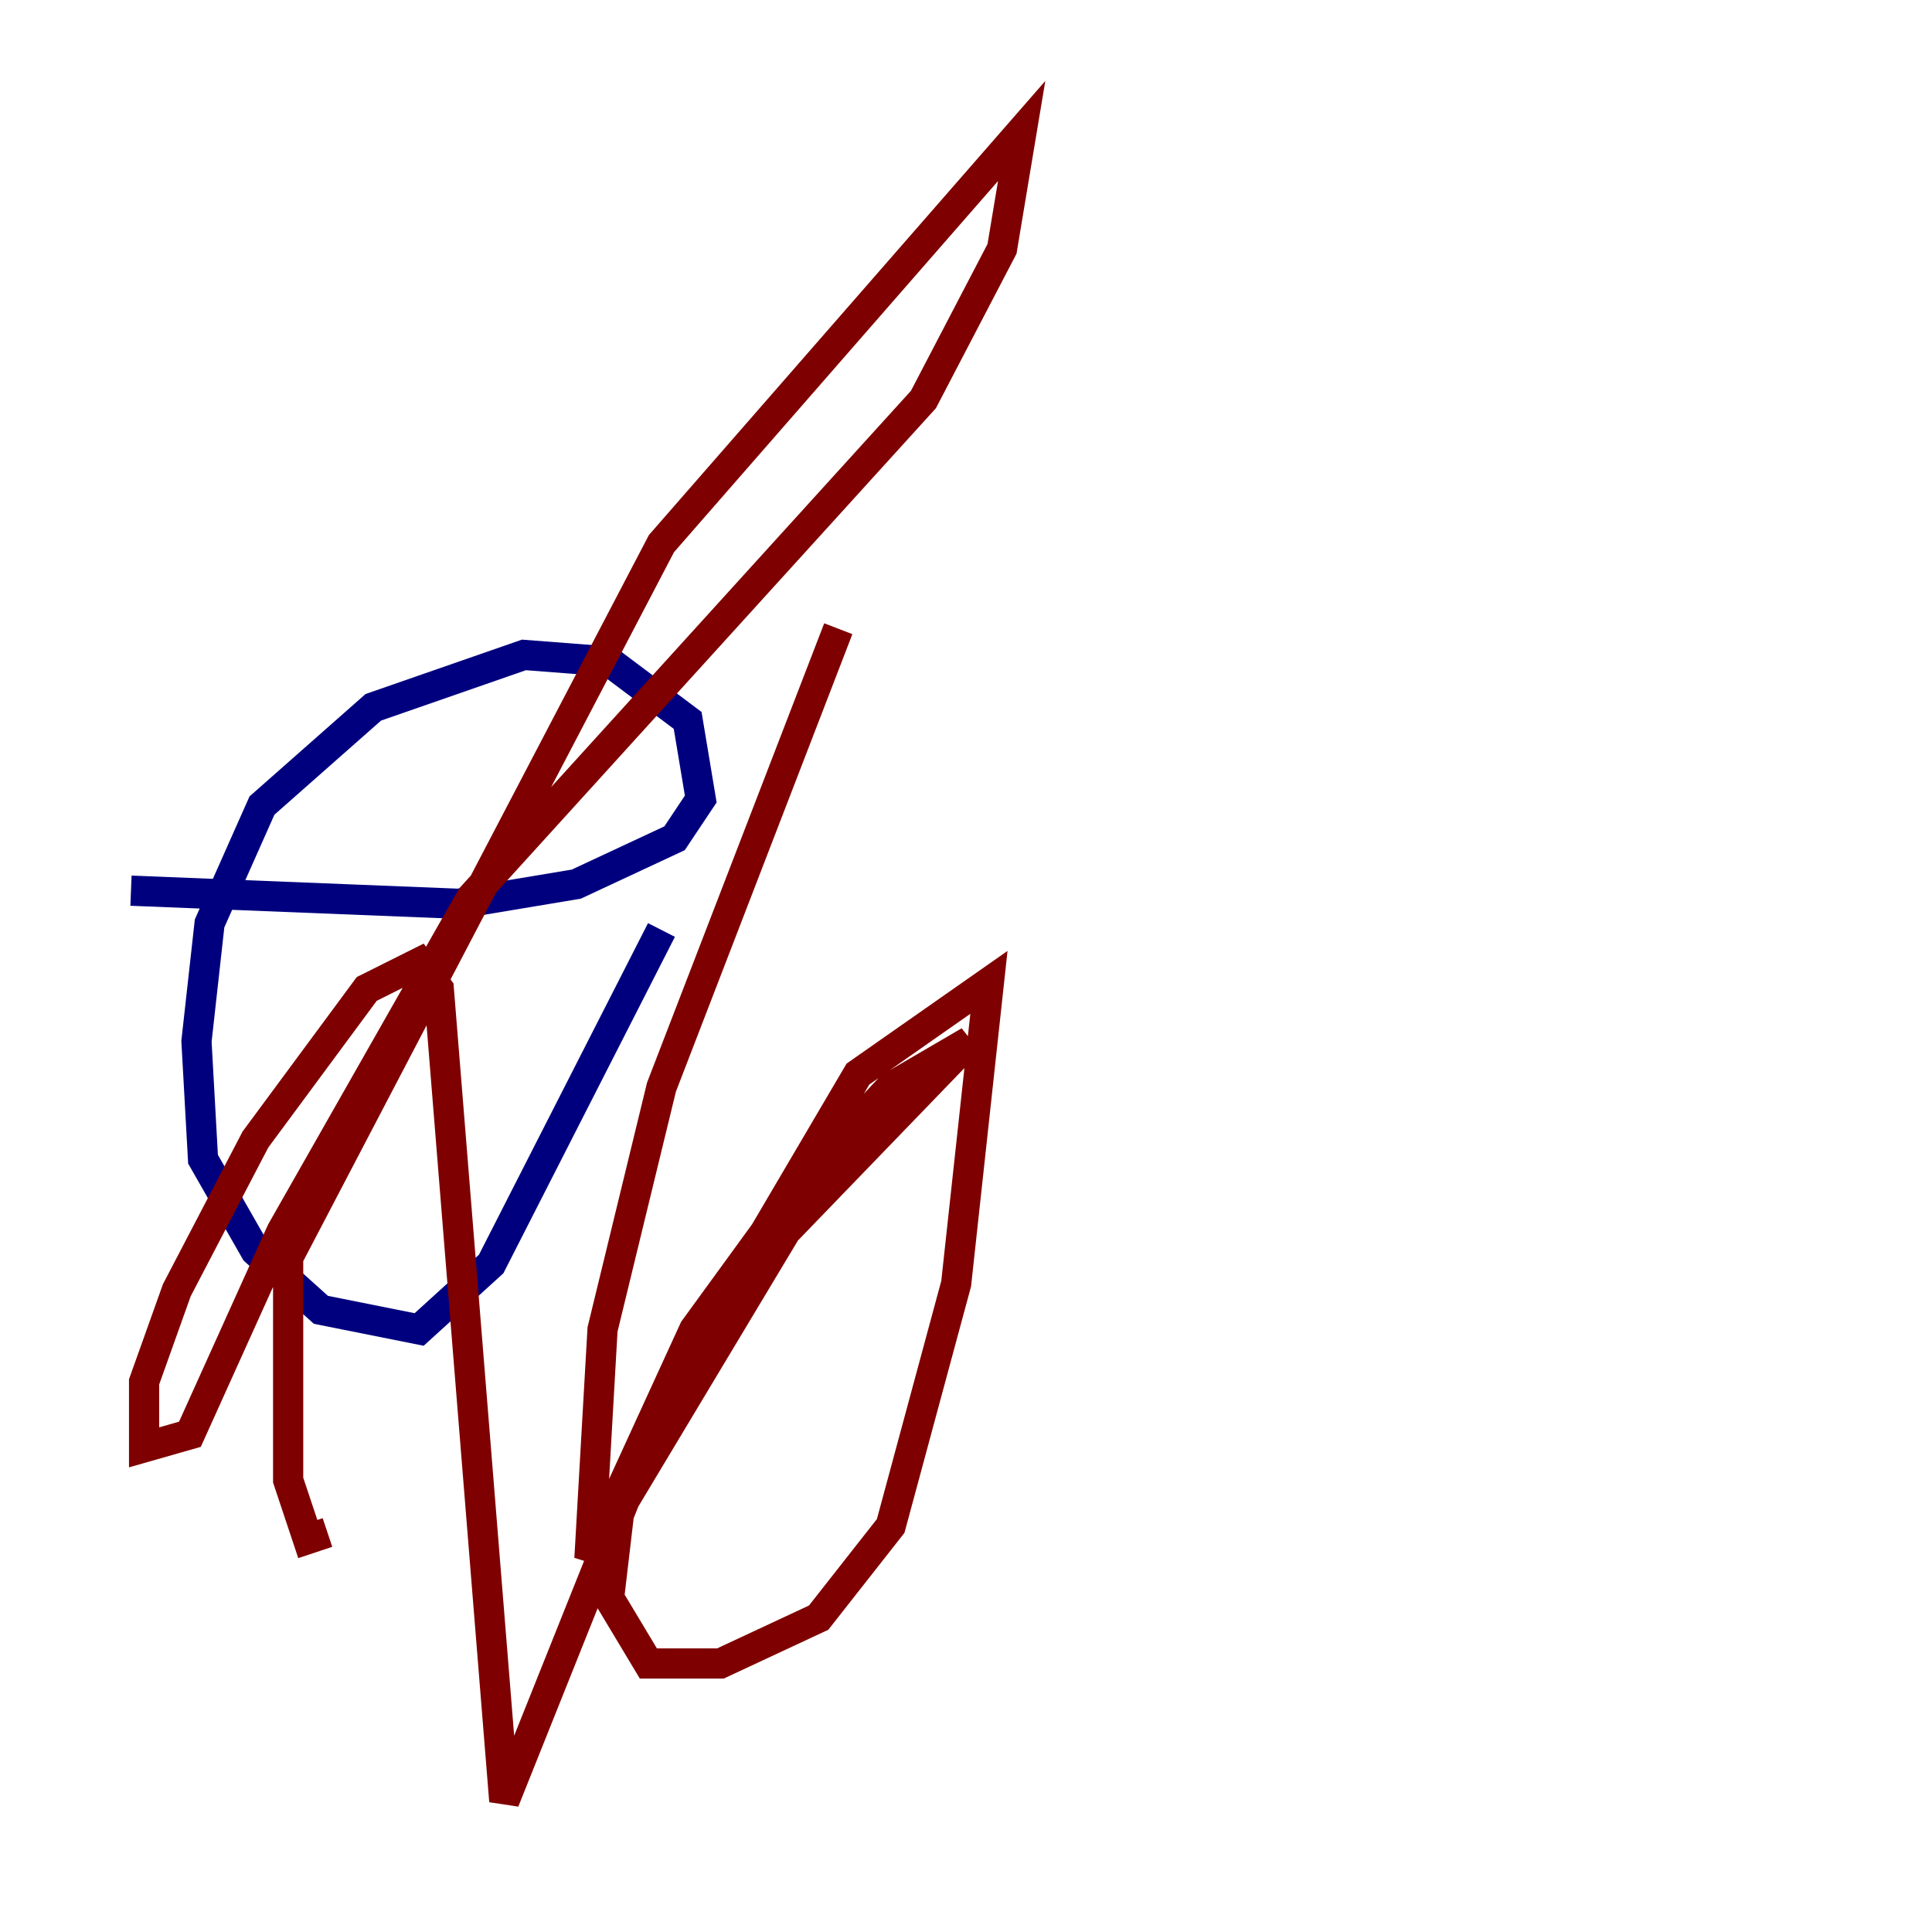 <?xml version="1.0" encoding="utf-8" ?>
<svg baseProfile="tiny" height="128" version="1.2" viewBox="0,0,128,128" width="128" xmlns="http://www.w3.org/2000/svg" xmlns:ev="http://www.w3.org/2001/xml-events" xmlns:xlink="http://www.w3.org/1999/xlink"><defs /><polyline fill="none" points="8.678,59.01 30.373,59.878 38.183,58.576 44.691,55.539 46.427,52.936 45.559,47.729 40.352,43.824 34.712,43.39 24.732,46.861 17.356,53.37 13.885,61.18 13.017,68.99 13.451,76.8 16.922,82.875 21.261,86.78 27.77,88.081 32.542,83.742 43.824,61.614" stroke="#00007f" stroke-width="2" /><polyline fill="none" points="55.539,41.654 43.824,72.027 39.919,88.081 39.051,103.268 52.068,81.573 64.217,68.99 59.01,72.027 52.936,78.536 45.993,88.081 41.22,98.495 40.352,105.871 42.956,110.21 47.729,110.21 54.237,107.173 59.01,101.098 63.349,85.044 65.519,65.085 56.841,71.159 43.824,93.288 33.41,119.322 29.071,65.519 27.77,63.783 24.298,65.519 16.922,75.498 11.715,85.478 9.546,91.552 9.546,95.891 12.583,95.024 18.658,81.573 31.241,59.444 61.18,26.468 66.386,16.488 67.688,8.678 43.824,36.014 19.091,83.308 19.091,98.061 20.393,101.966 21.695,101.532" stroke="#7f0000" stroke-width="2" /></svg>